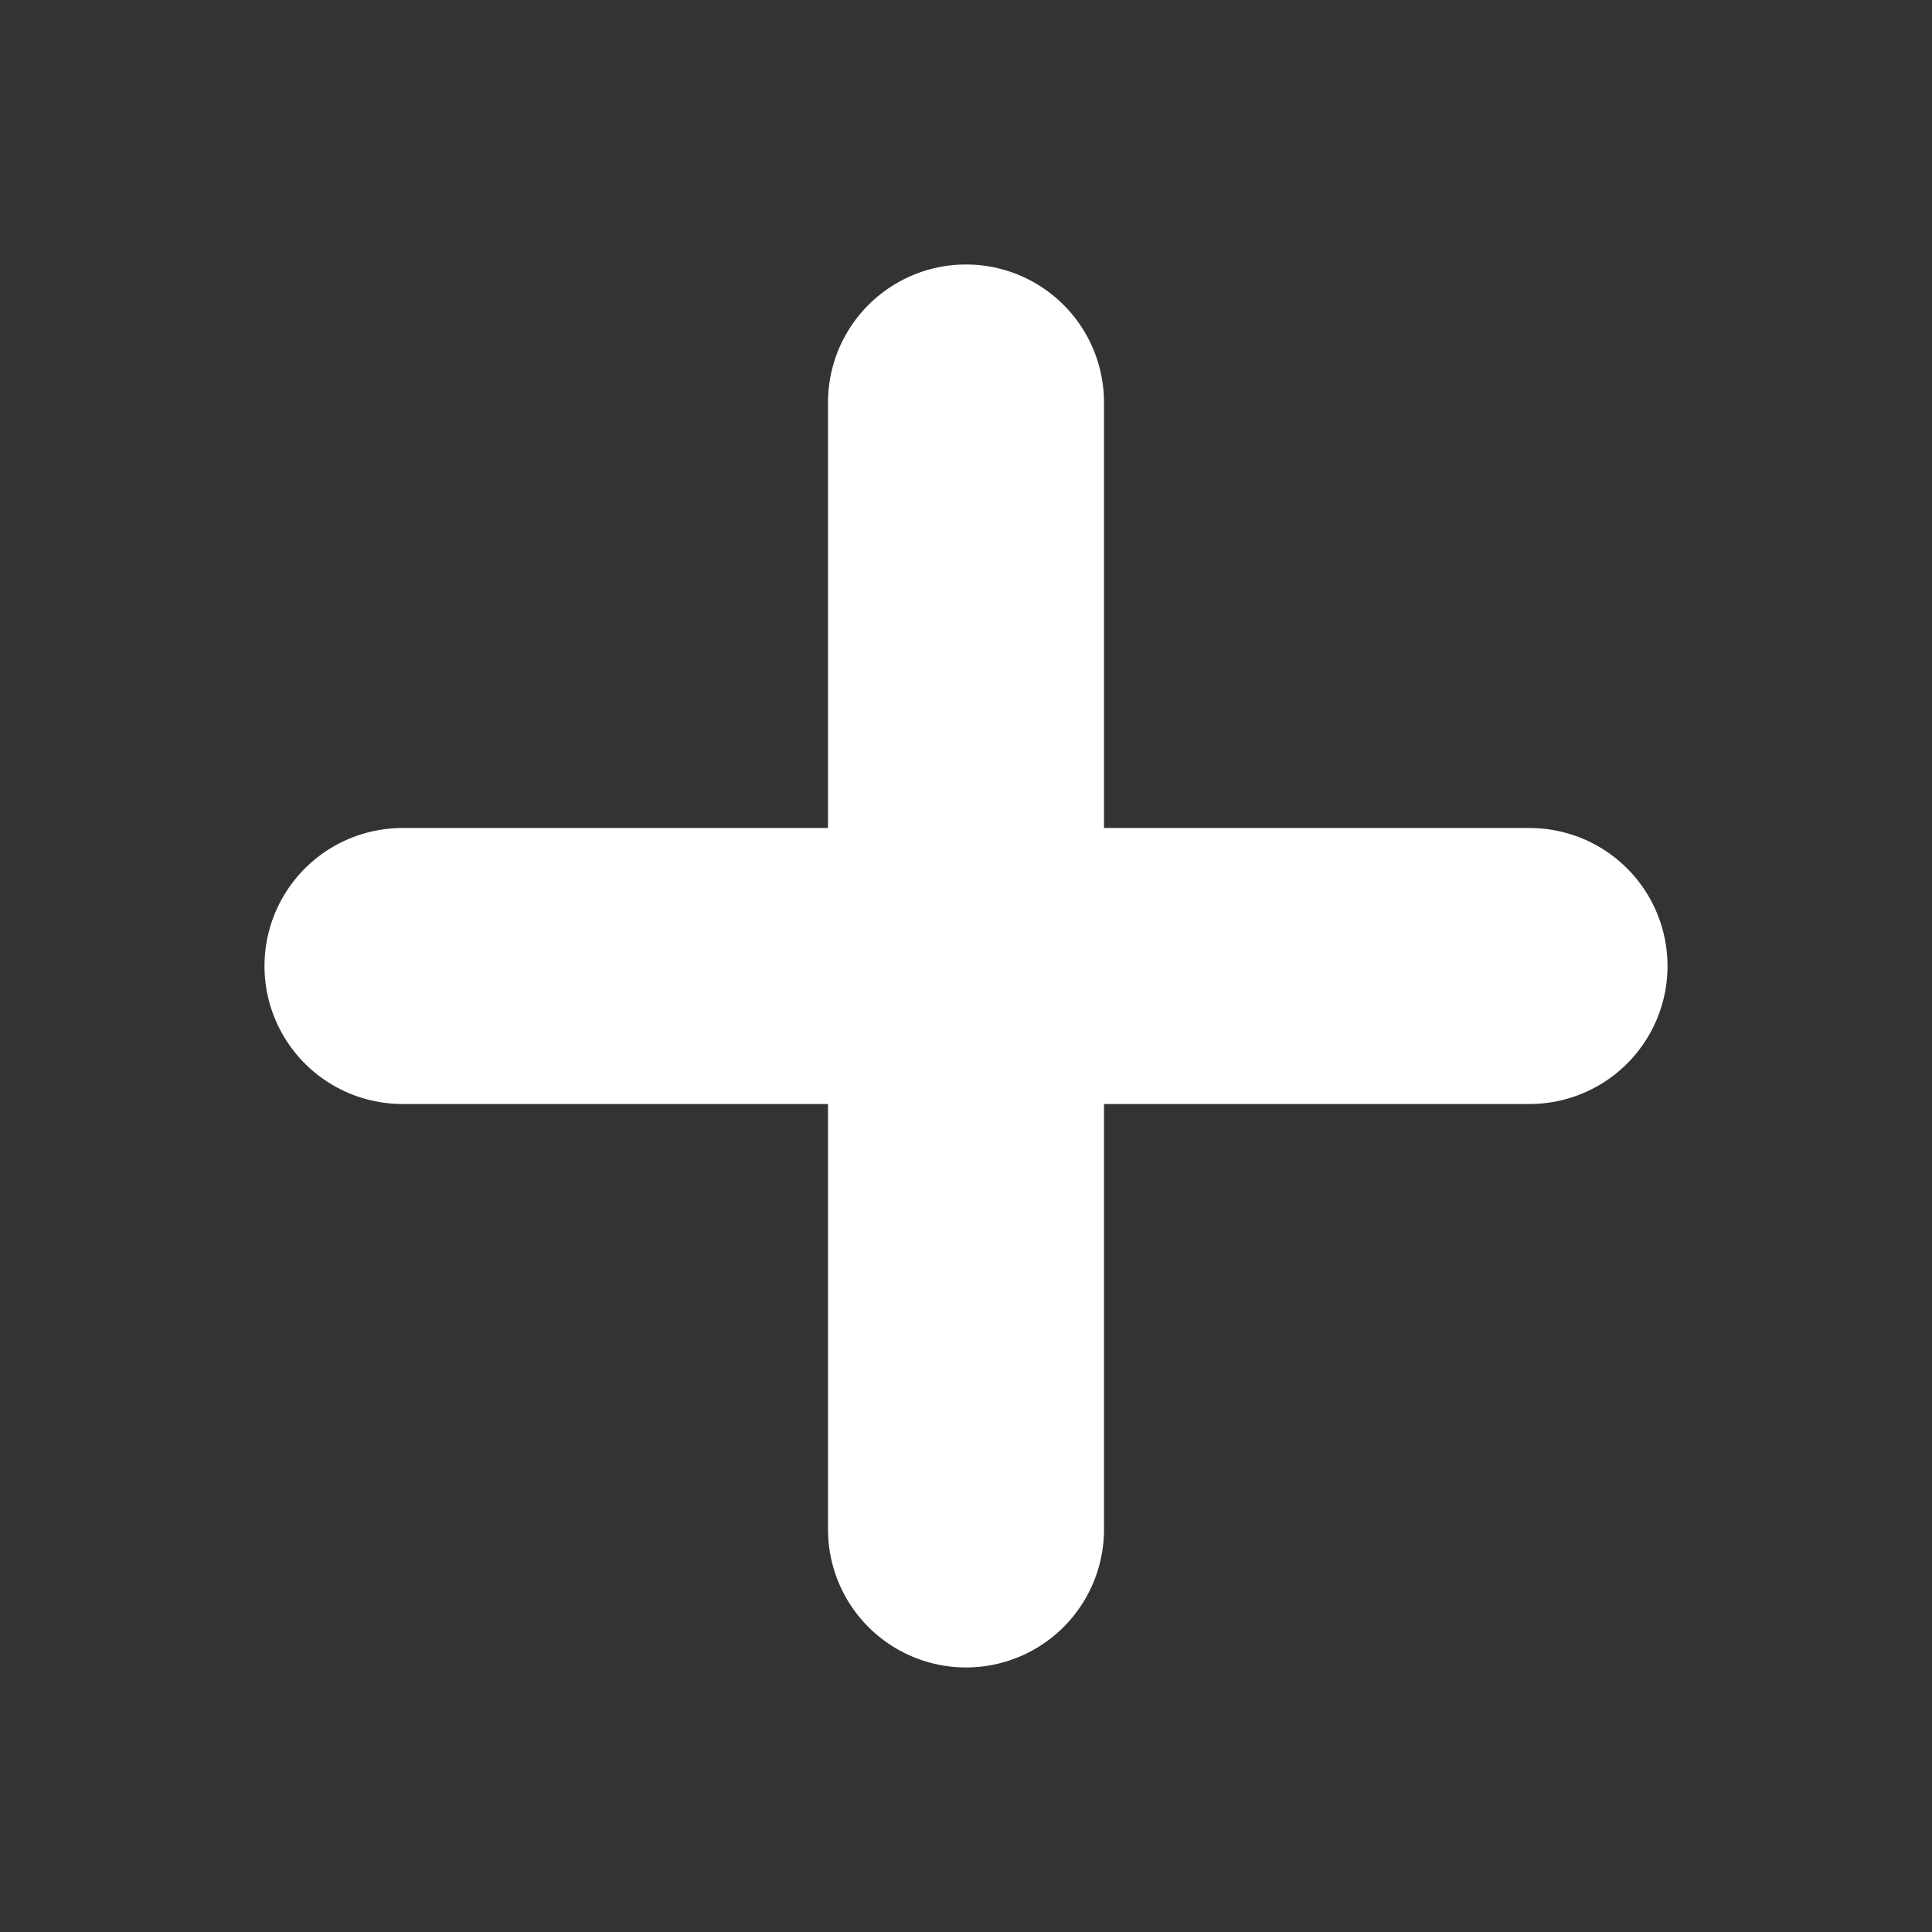<svg width="28" height="28" viewBox="0 0 28 28" fill="none" xmlns="http://www.w3.org/2000/svg">
<rect x="0" y="0" width="28" height="28" fill="#333333" stroke="none"/>
<path d="M14 5.833V22.166" stroke="white" stroke-width="4" stroke-linecap="round" stroke-linejoin="round"/>
<path d="M5.833 14H22.167" stroke="white" stroke-width="4" stroke-linecap="round" stroke-linejoin="round"/>
</svg>
